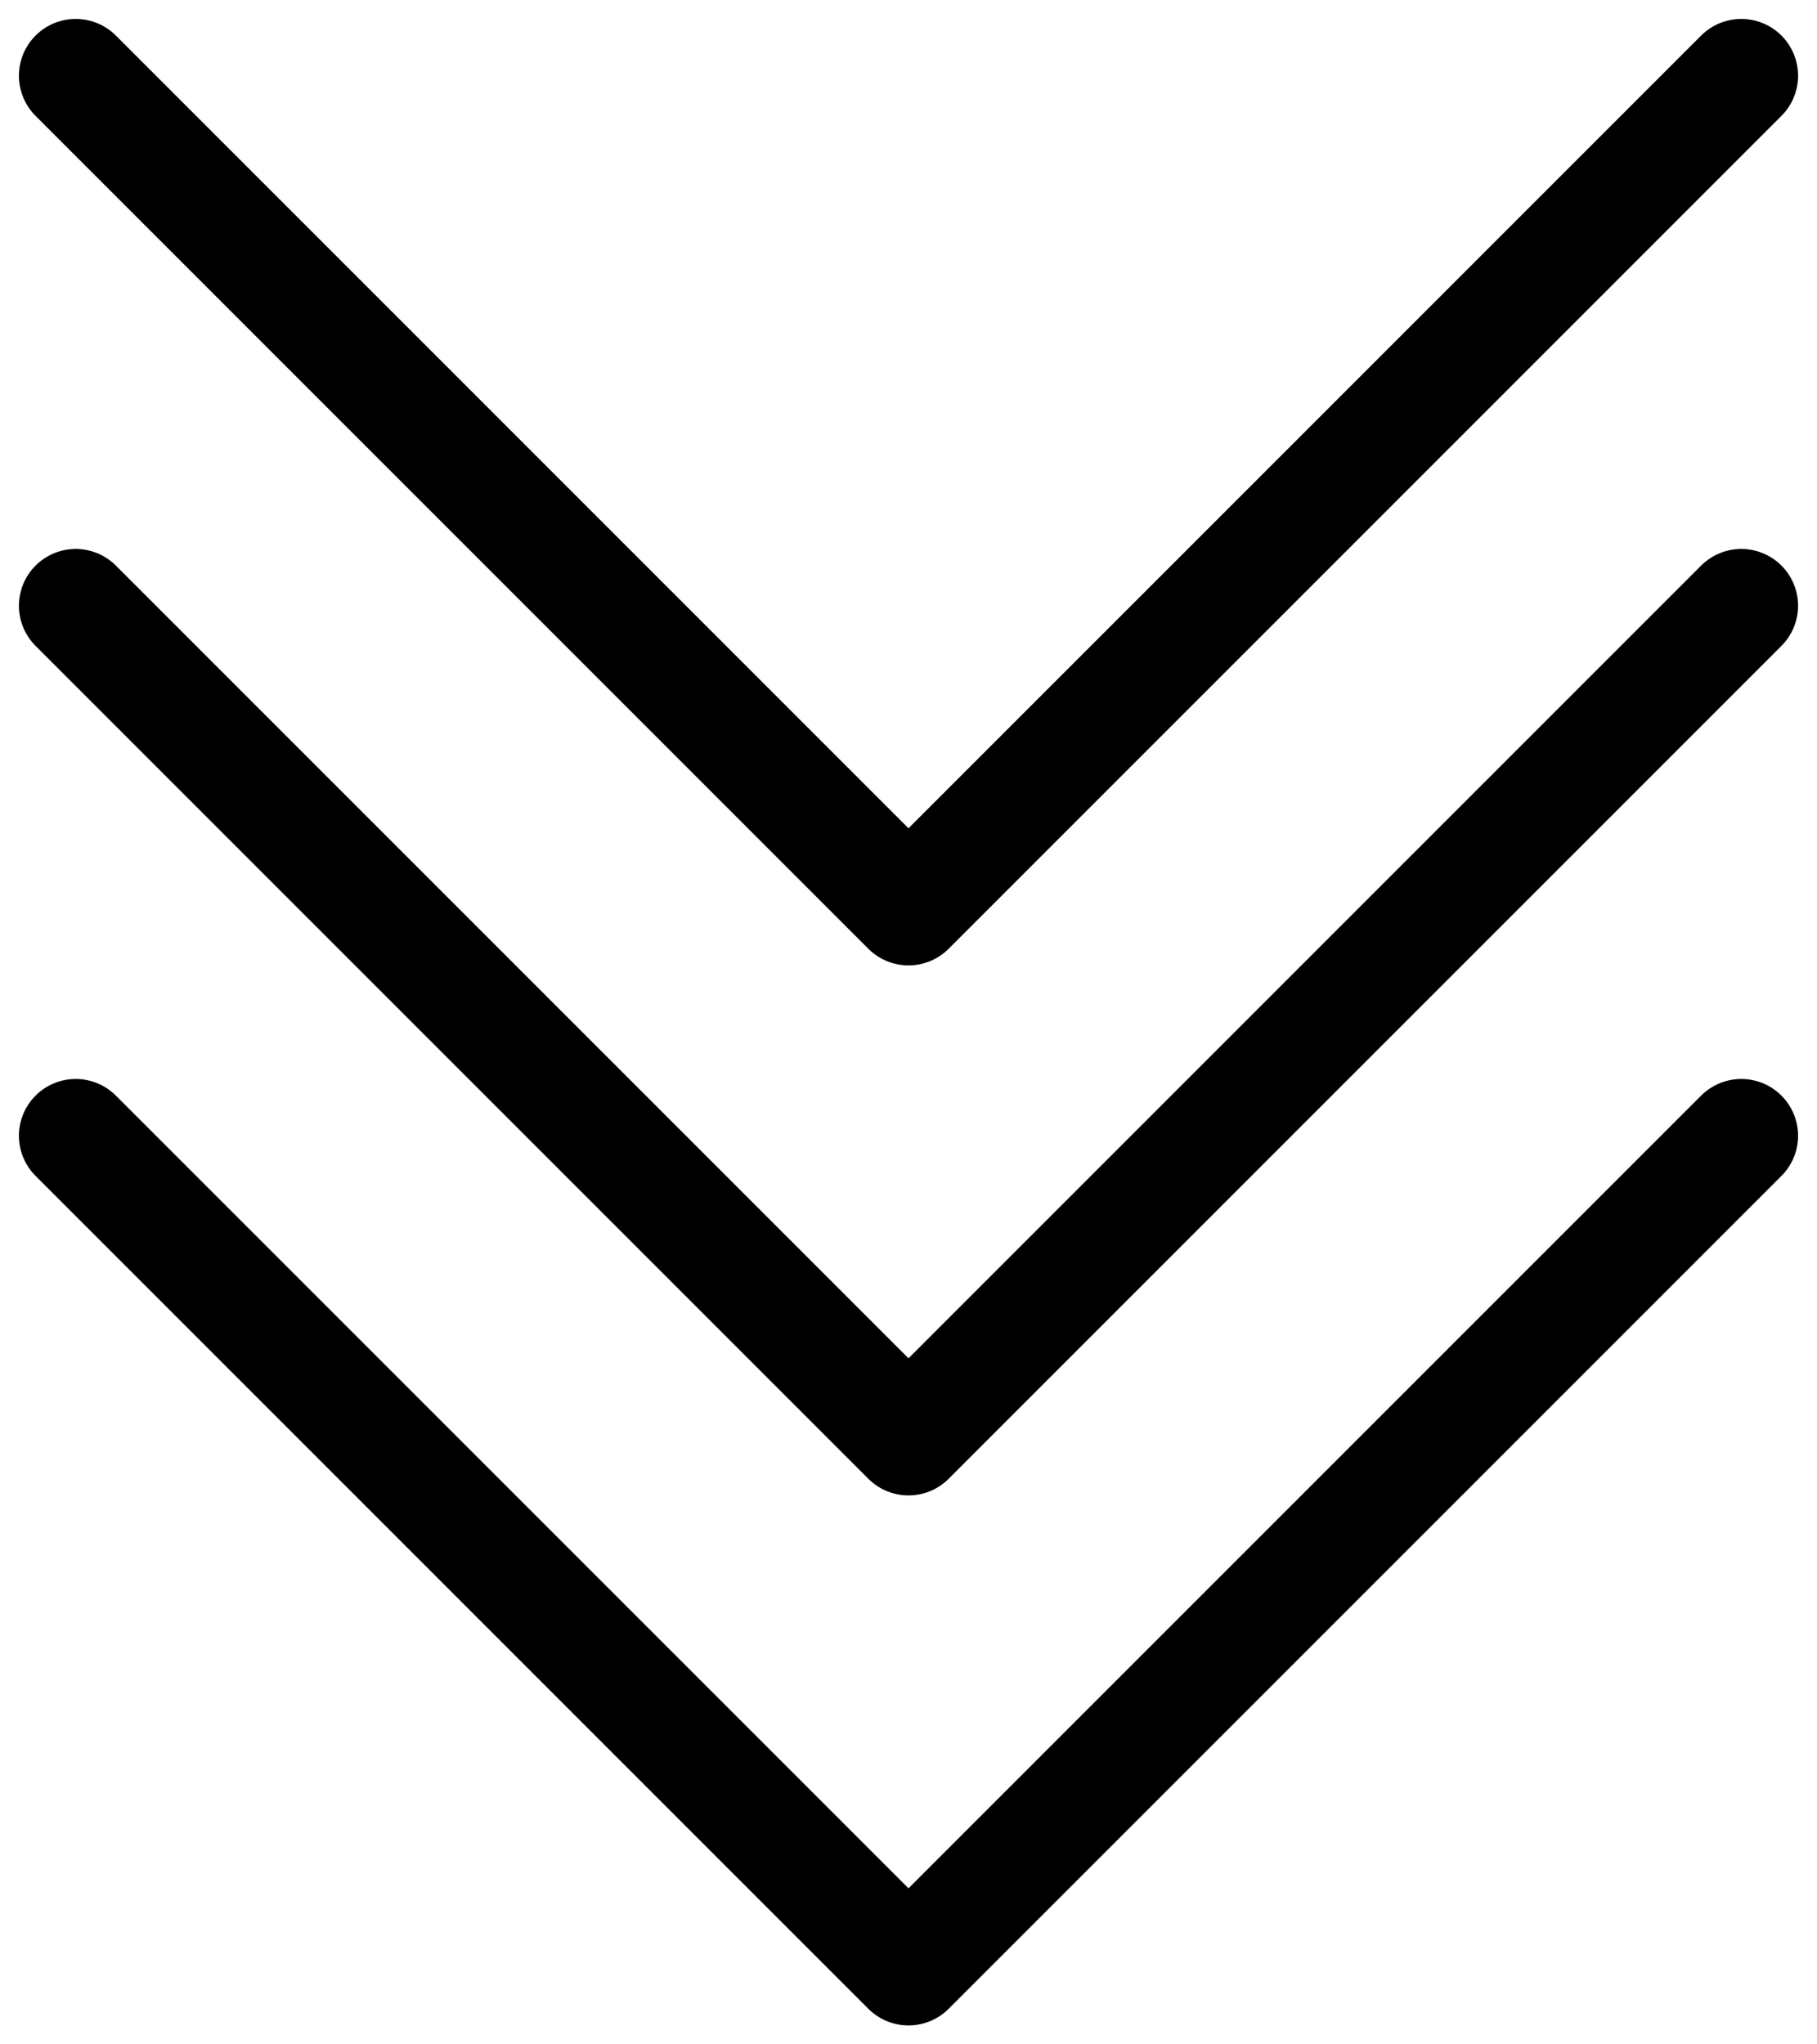 <svg width="48" height="54" viewBox="0 0 48 54" fill="none" xmlns="http://www.w3.org/2000/svg">
<path d="M2 2L24 24L46 2" stroke="black" stroke-width="3" stroke-linecap="round" stroke-linejoin="round"/>
<path d="M2 16L24 38L46 16" stroke="black" stroke-width="3" stroke-linecap="round" stroke-linejoin="round"/>
<path d="M2 30L24 52L46 30" stroke="black" stroke-width="3" stroke-linecap="round" stroke-linejoin="round"/>
</svg>
